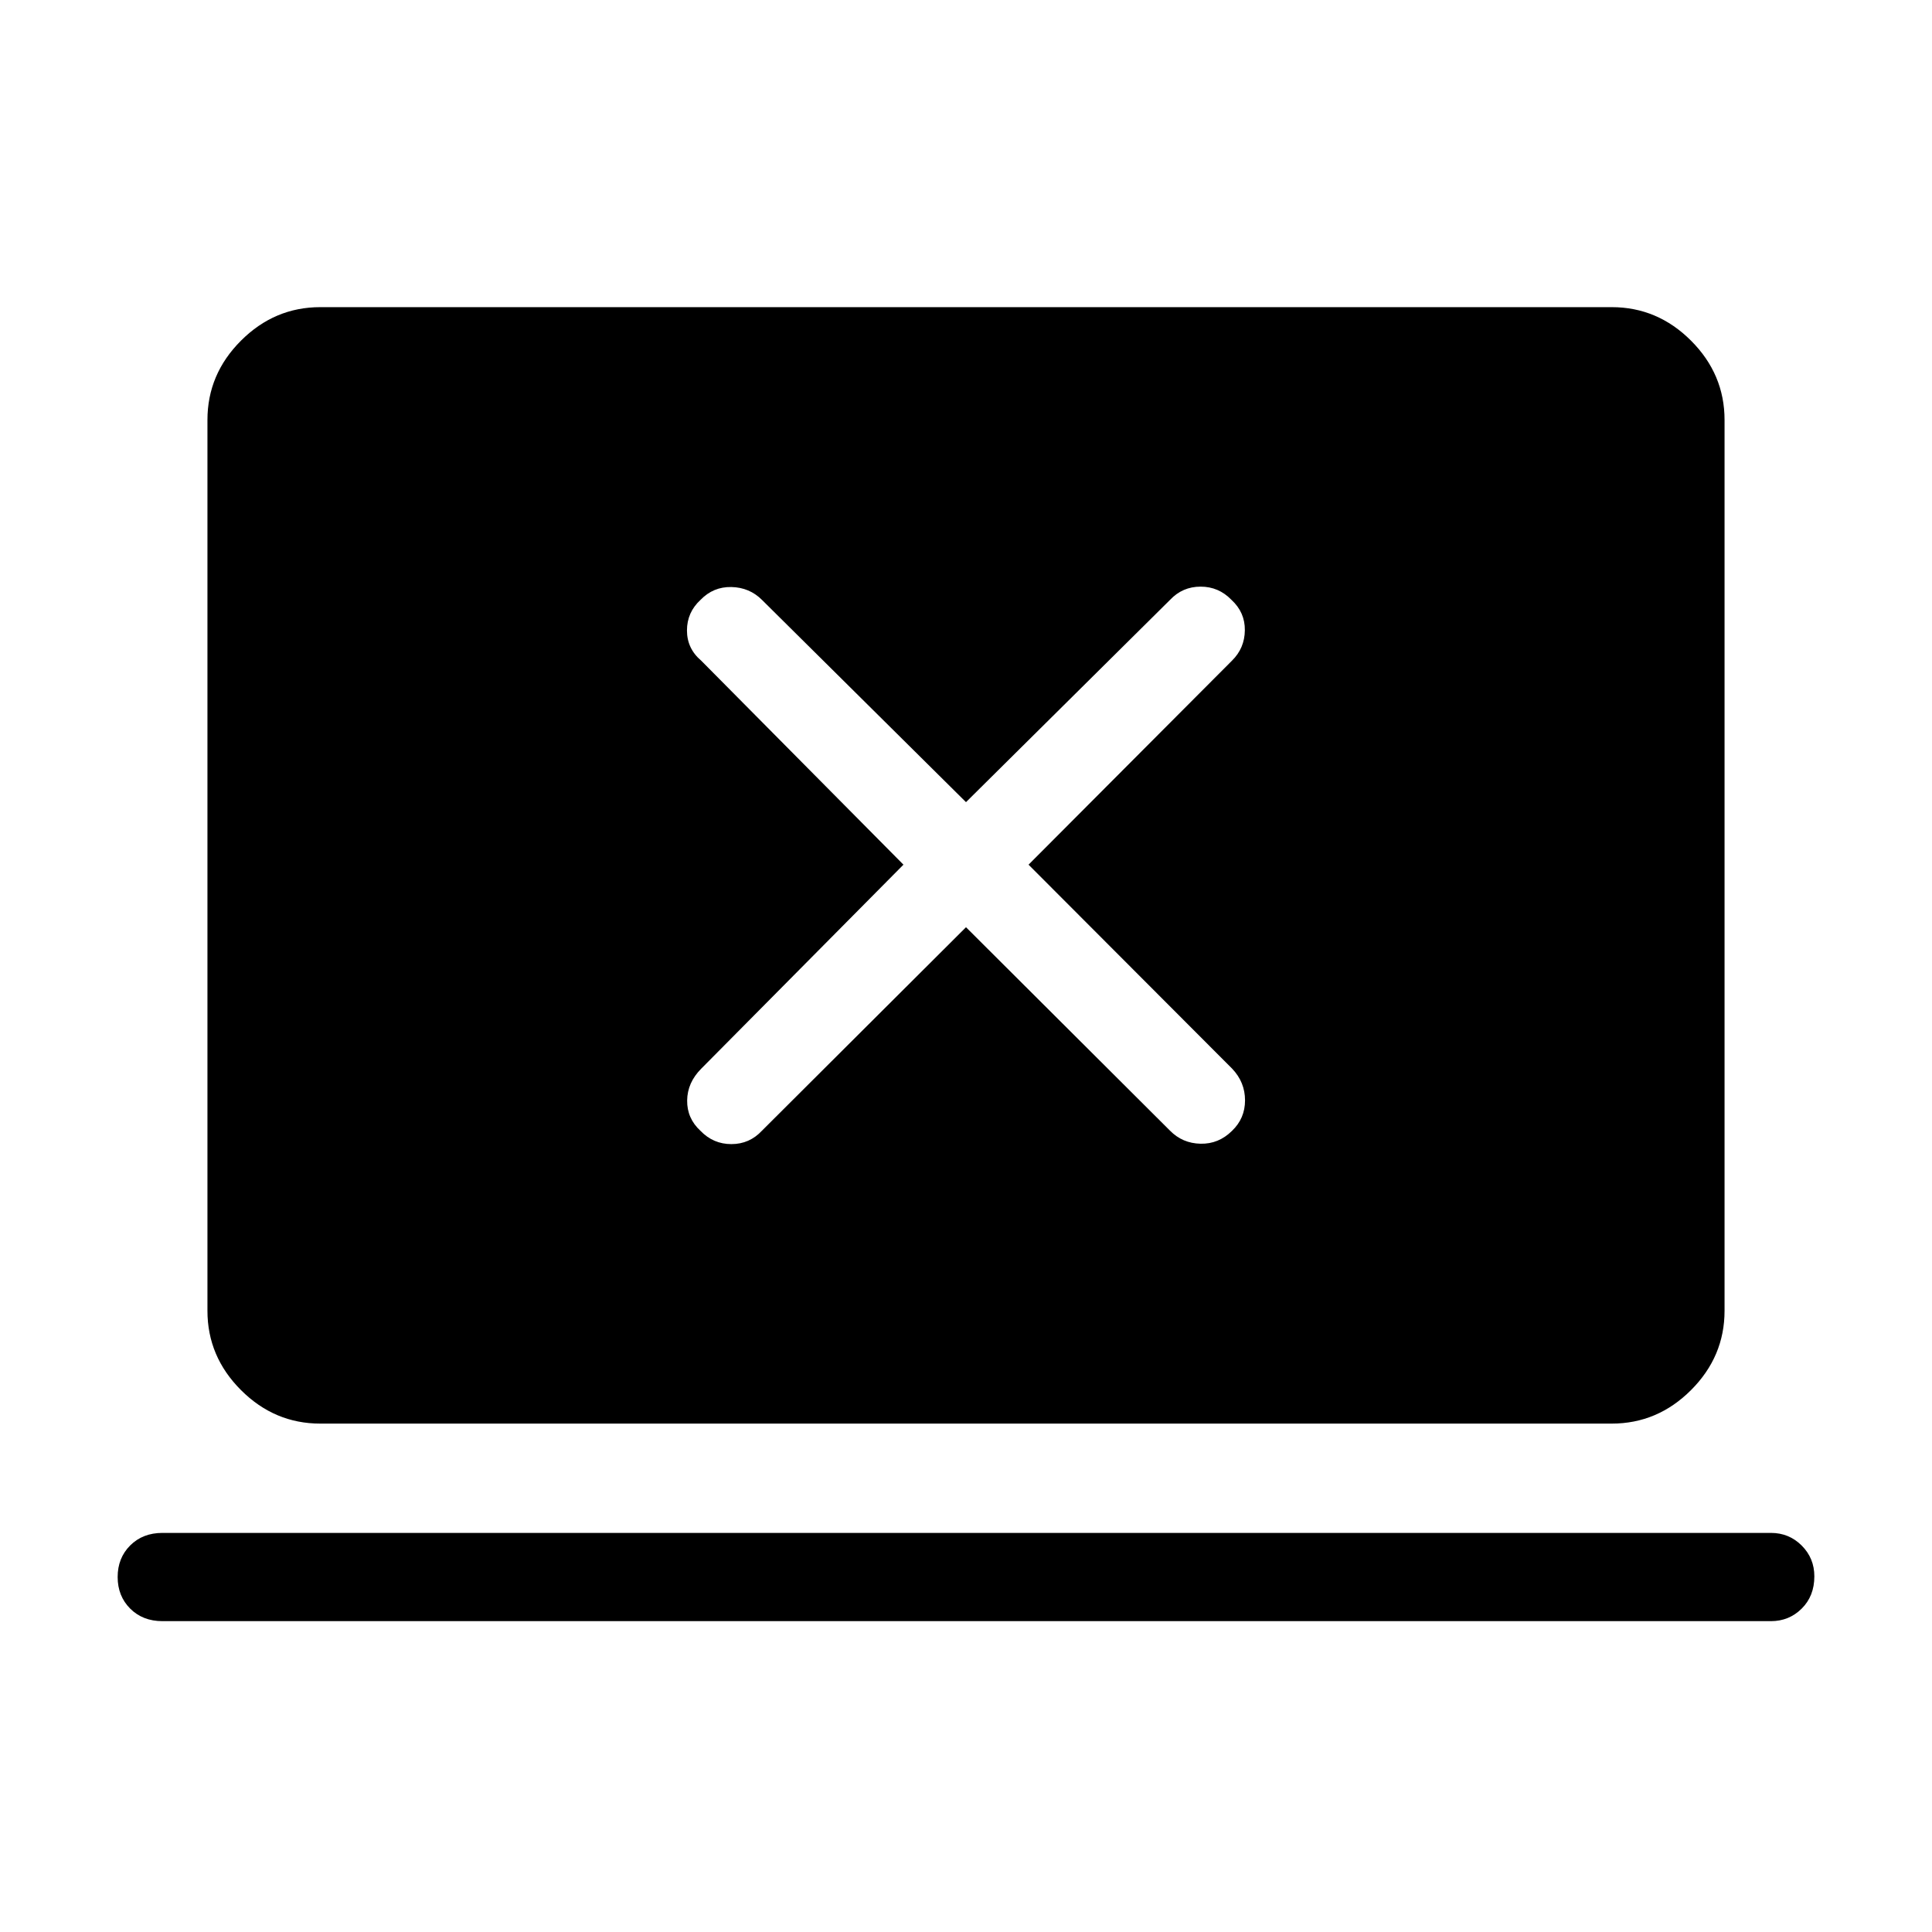 <svg xmlns="http://www.w3.org/2000/svg" height="48" viewBox="0 -960 960 960" width="48"><path d="m480-499.27 101.38 101.1q6.2 6.29 15.18 6.48 8.98.19 15.61-6.39 6.48-6.19 6.48-15.17 0-8.99-6.38-15.71L511.08-530.35l101.09-101.38q6.29-6.19 6.39-15.1.09-8.9-6.64-15.09-6.34-6.58-15.34-6.58t-15.2 6.58L480-561.42l-101.38-100.5q-6.2-6.19-15.2-6.39-9-.19-15.34 6.39-6.73 6.19-6.73 15.19t7.07 15l100.5 101.38-100.5 101.39q-6.88 6.92-6.98 15.8-.09 8.89 6.64 15.08 6.34 6.58 15.34 6.58t15.2-6.67L480-499.27ZM80.73-154.46q-9.81 0-16.04-6.23-6.23-6.23-6.23-15.7 0-9.46 6.23-15.69 6.23-6.23 16.04-6.23h799.23q9.01 0 15.29 6.28 6.29 6.29 6.29 15.3 0 9.81-6.29 16.04-6.28 6.23-15.29 6.23H80.73Zm78.42-98.16q-22.76 0-39.41-16.65-16.66-16.66-16.66-39.42v-442.62q0-22.76 16.66-39.42 16.65-16.65 39.41-16.65h641.7q22.76 0 39.41 16.65 16.66 16.66 16.66 39.42v442.62q0 22.76-16.66 39.42-16.65 16.65-39.41 16.65h-641.7Z"/></svg>